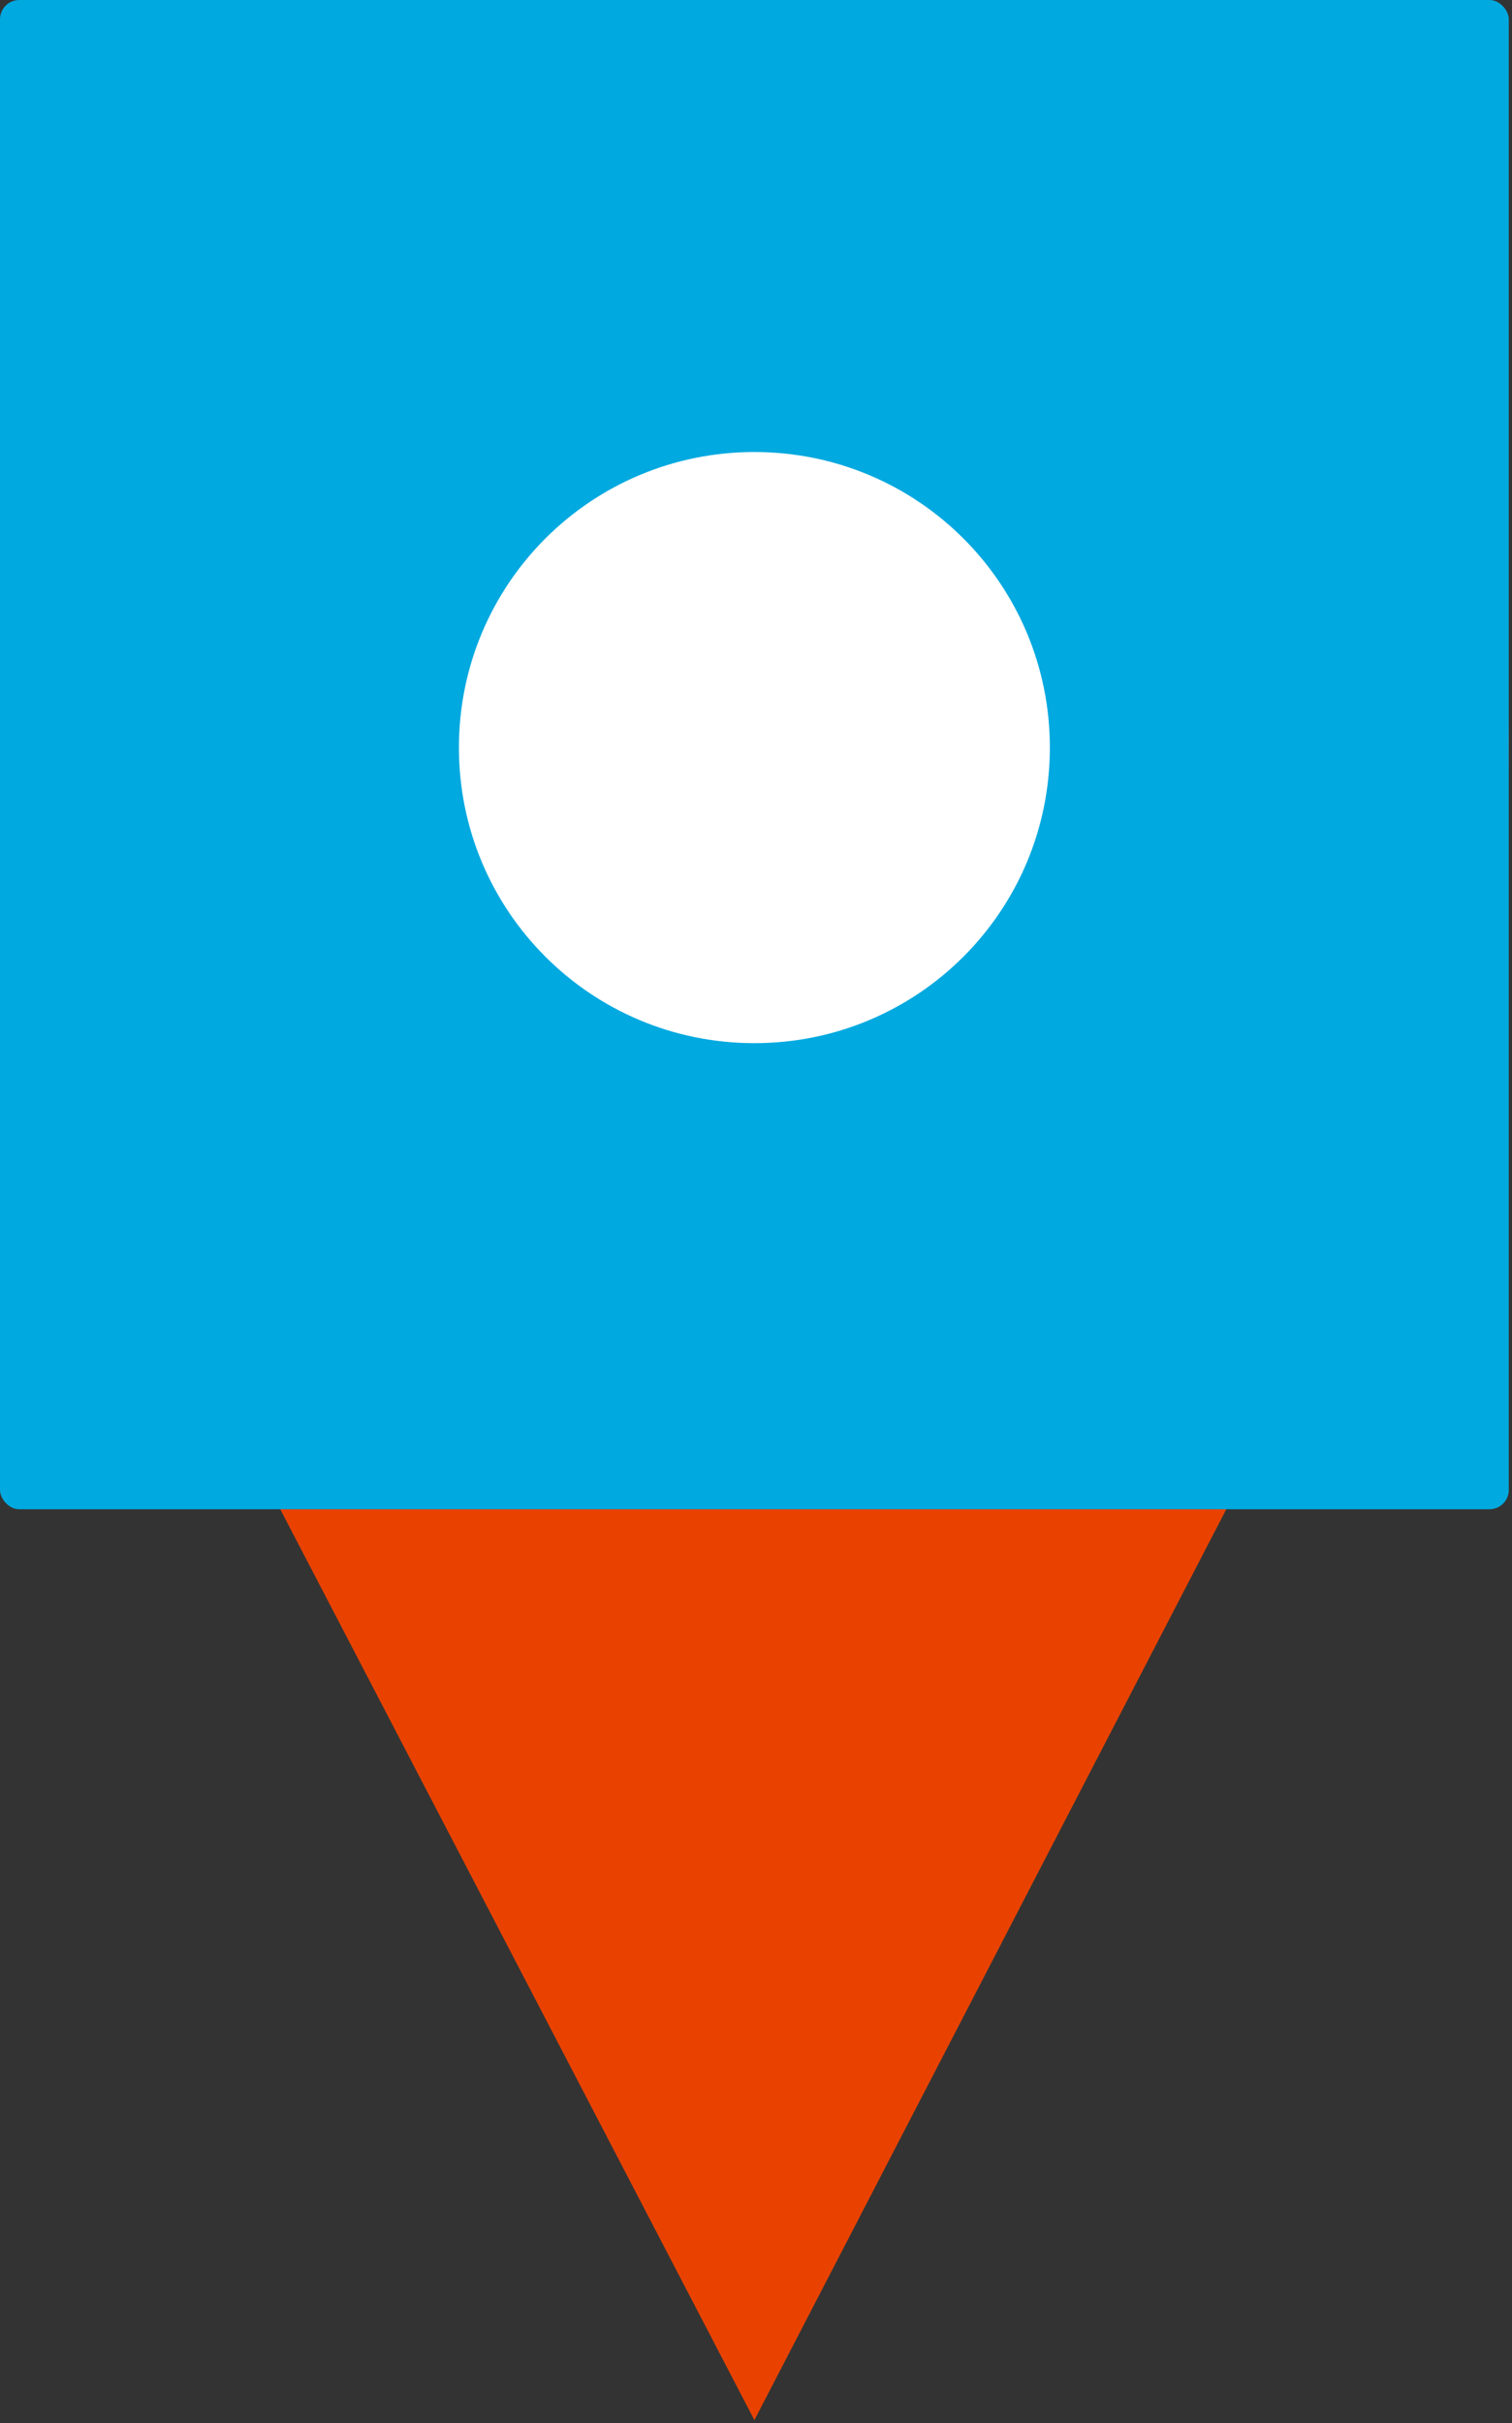 <svg xmlns="http://www.w3.org/2000/svg" width="470" height="753" viewBox="0 0 470 753"><rect x="0" y="0" width="470" height="753" fill="#333333" stroke="none"/><g fill="none" fill-rule="evenodd"><path fill="#E94200" d="M235.36,0 C106.913,0 0,111.212 0,231.882 C0,286.169 30.563,355.151 52.645,402.794 L234.5,752.043 L415.496,402.794 C437.578,355.151 469.001,289.628 469.001,231.882 C469.001,111.212 363.808,0 235.36,0 Z M235.36,139.821 C285.856,140.153 326.796,181.288 326.796,231.862 C326.796,282.436 285.856,322.985 235.36,323.298 C184.864,322.966 143.925,282.456 143.925,231.862 C143.925,181.288 184.864,140.153 235.36,139.821 Z"/><rect width="469" height="469" fill="#00A9E0" rx="6"/><path fill="#FFF" d="M326.346,232.312 C326.346,283.12 285.309,324.158 234.5,324.158 C183.692,324.158 142.654,283.12 142.654,232.312 C142.654,181.503 183.692,140.466 234.5,140.466 C285.309,140.466 326.346,181.503 326.346,232.312 Z"/></g></svg>